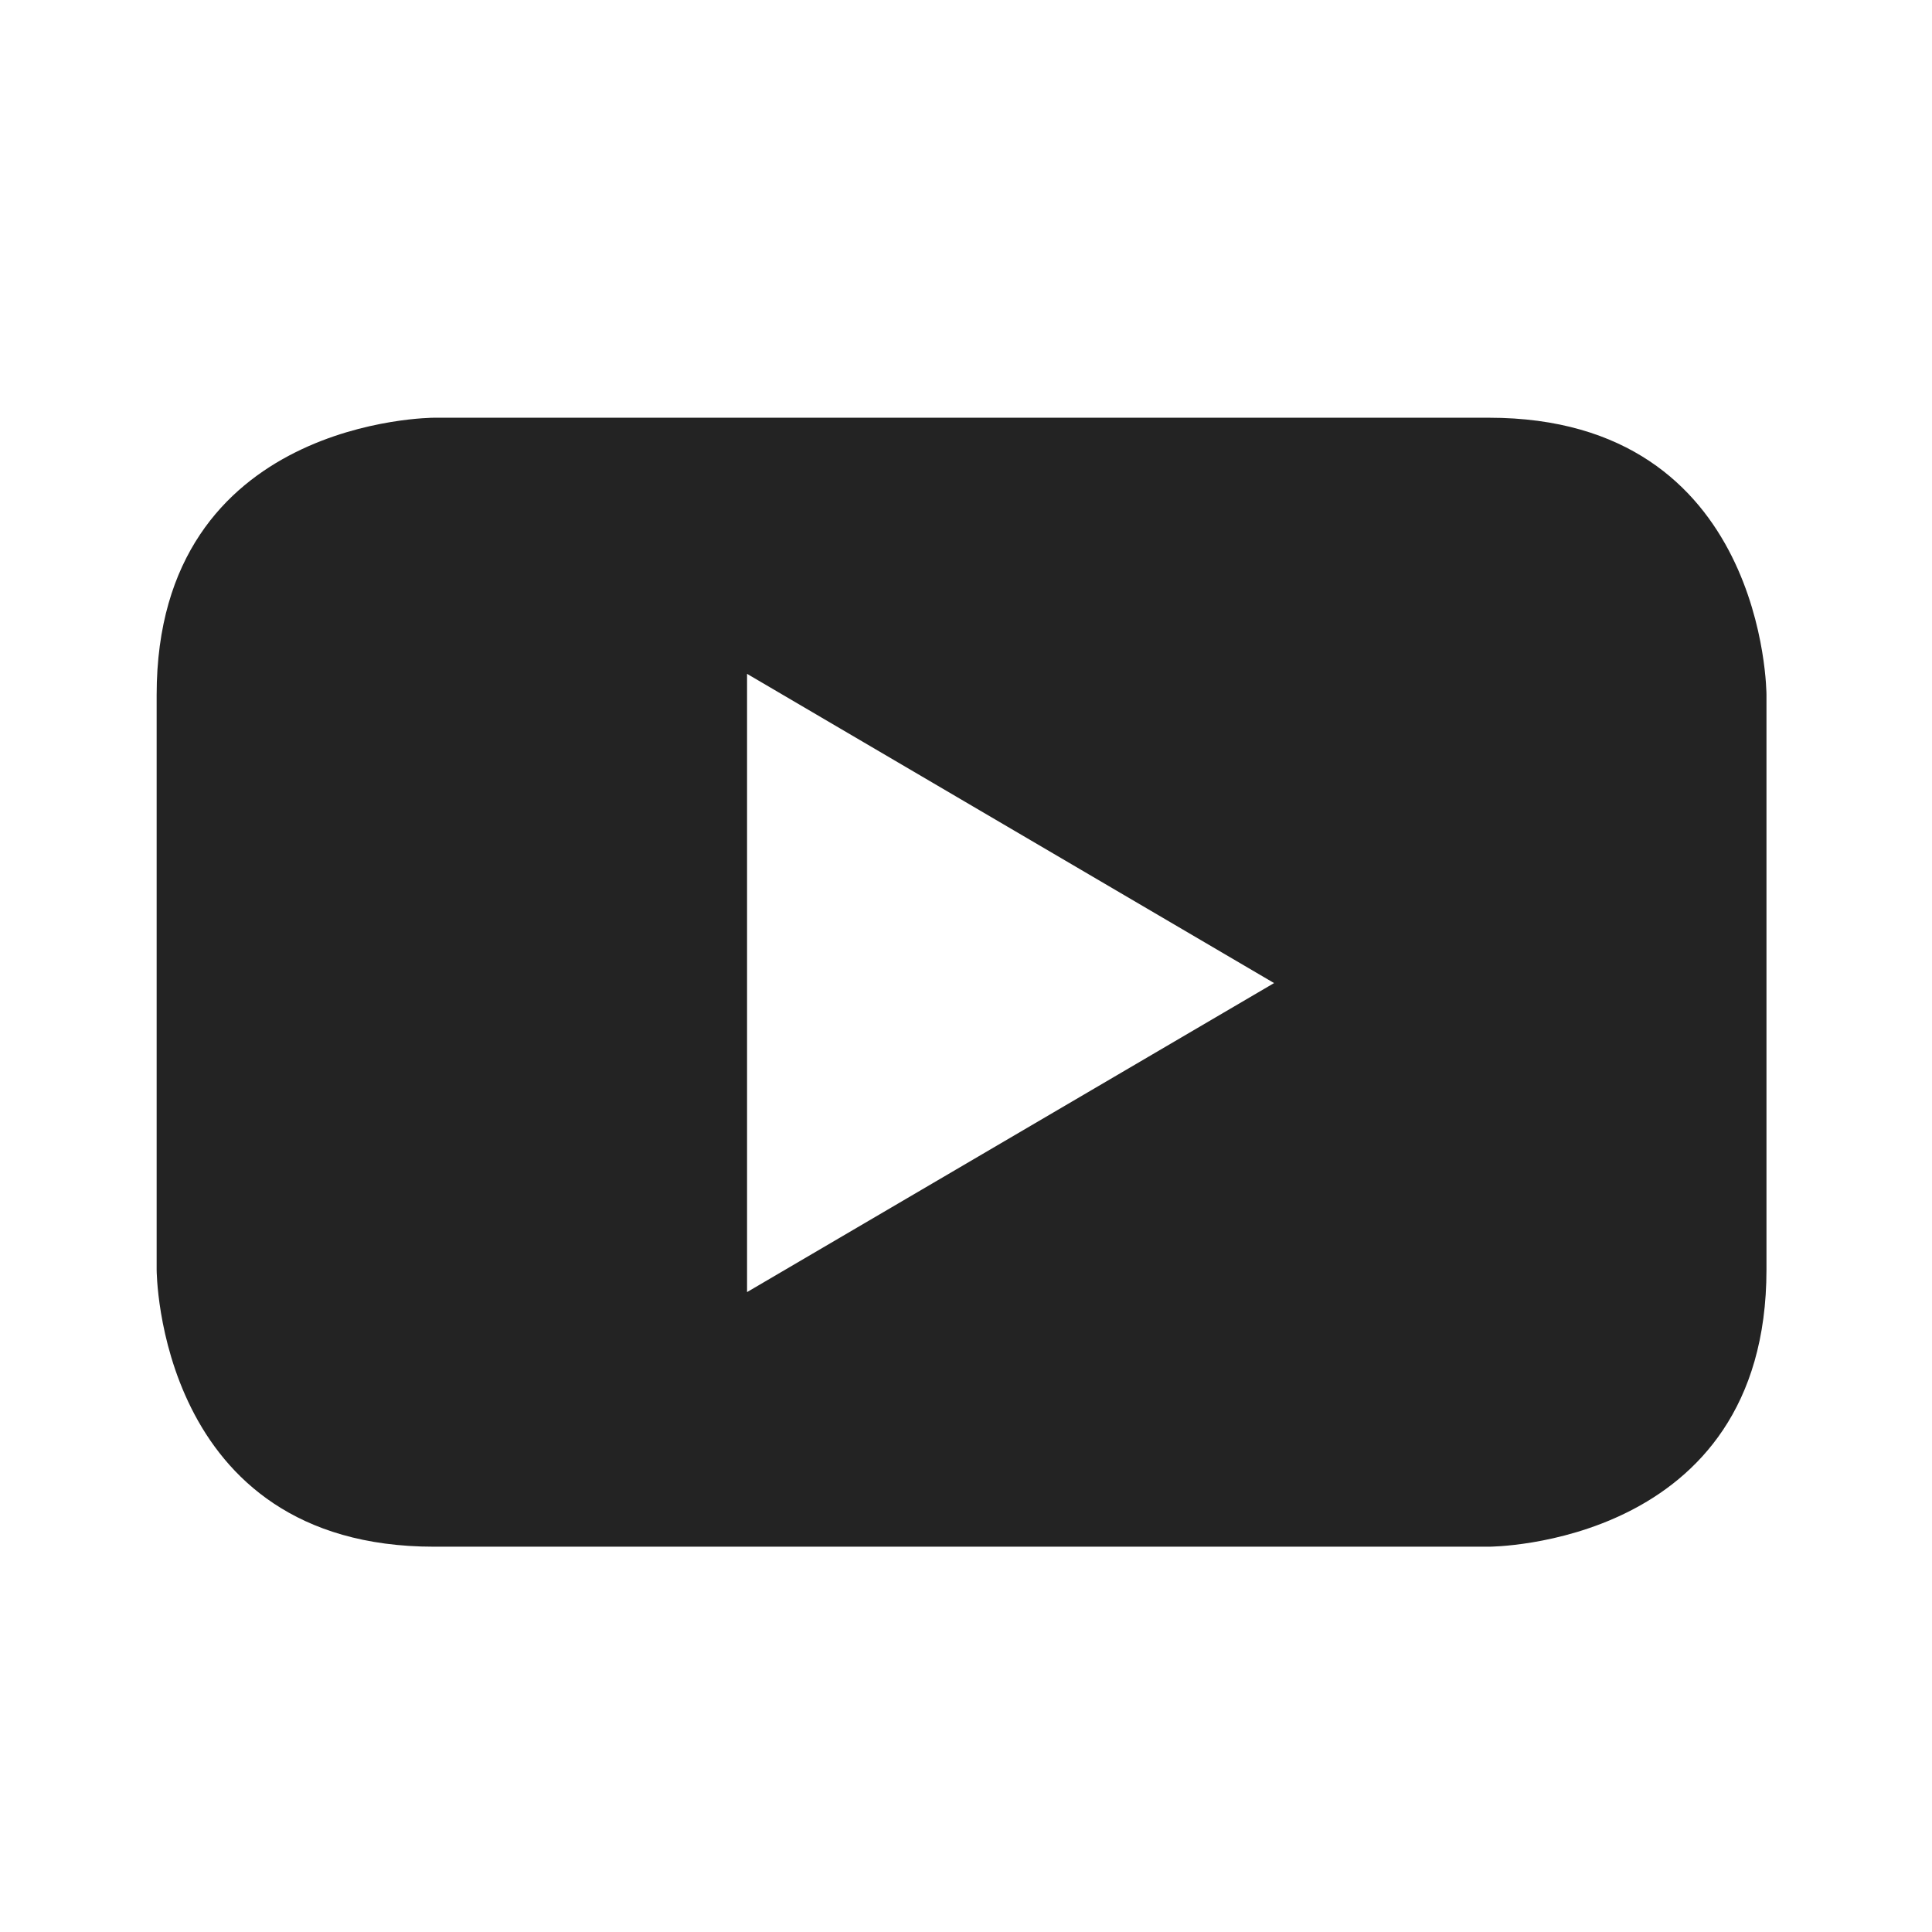 <svg width="37px" height="37px" viewBox="0 0 37 37" xmlns="http://www.w3.org/2000/svg">
    <title>
        youtube-m
    </title>
    <path d="M33.83 24.315V13.307S33.83 8 28.515 8H8.311S3 8 3 13.307v11.008s0 5.306 5.311 5.306h20.204s5.315 0 5.315-5.306zm-9.43-5.488l-10.093 5.918v-11.84L24.4 18.827z" fill="#232323" fill-rule="evenodd"/>
</svg>
